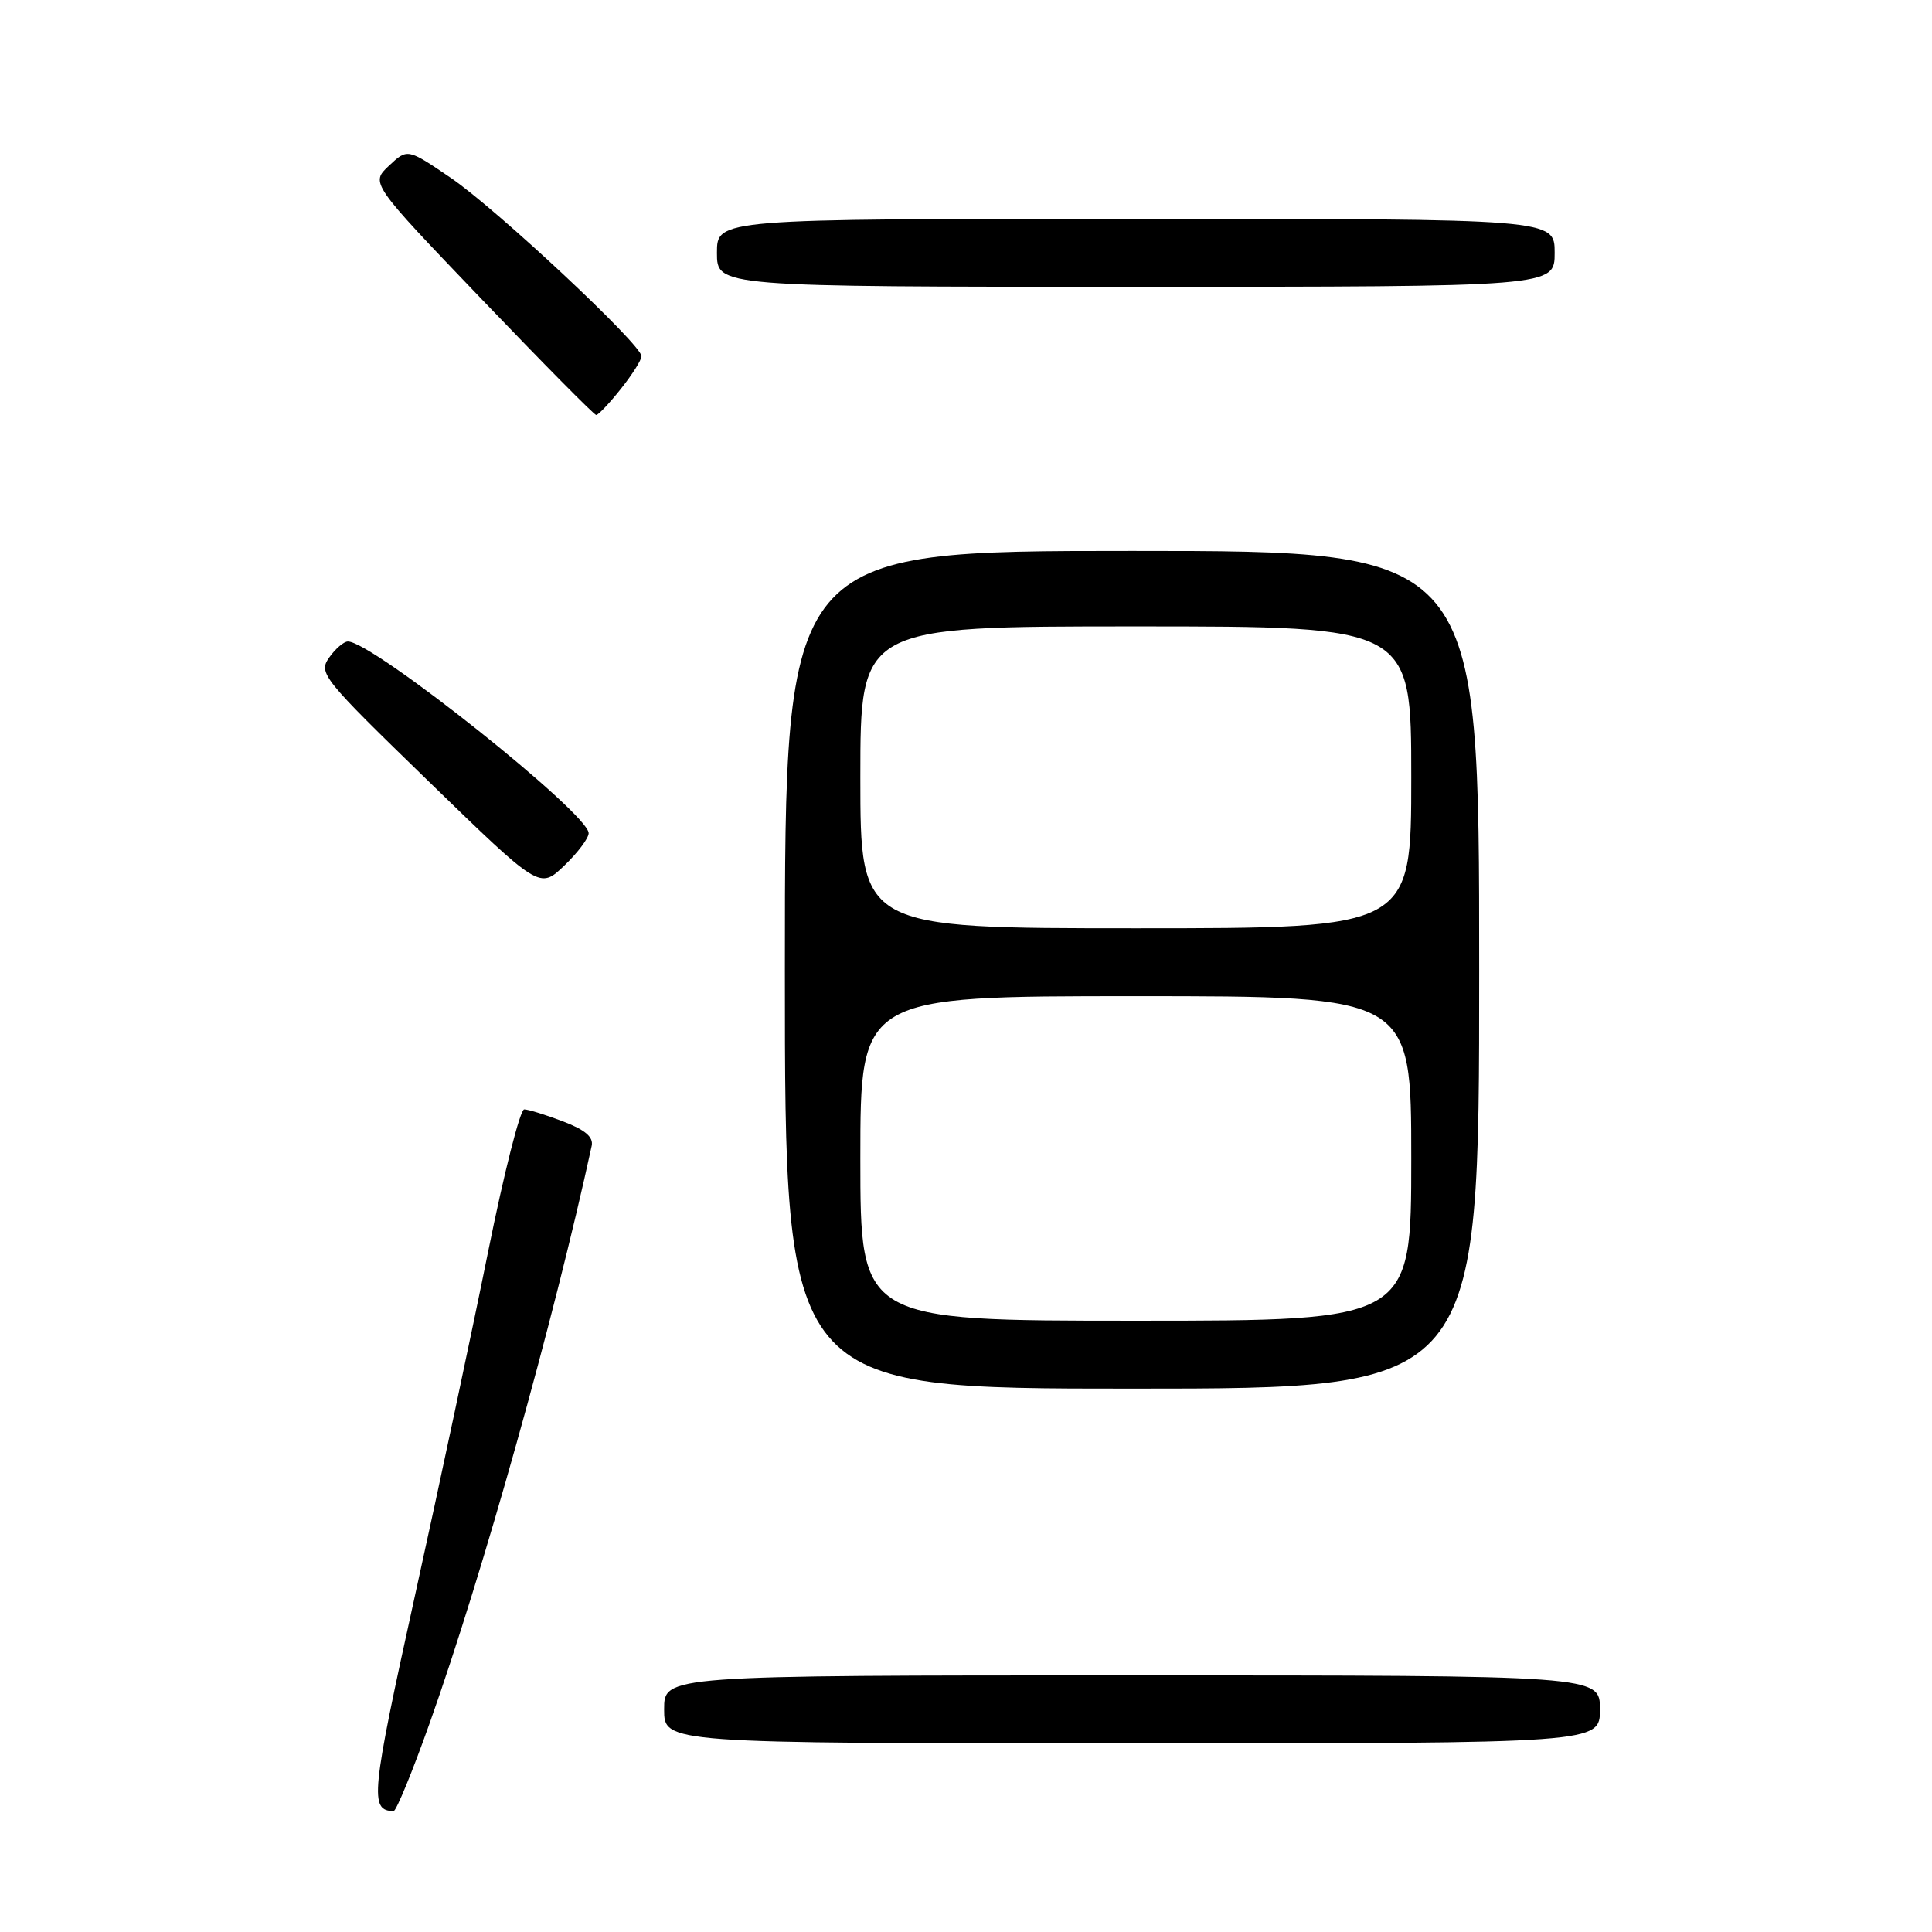 <?xml version="1.0" encoding="UTF-8" standalone="no"?>
<!DOCTYPE svg PUBLIC "-//W3C//DTD SVG 1.1//EN" "http://www.w3.org/Graphics/SVG/1.1/DTD/svg11.dtd" >
<svg xmlns="http://www.w3.org/2000/svg" xmlns:xlink="http://www.w3.org/1999/xlink" version="1.1" viewBox="0 0 256 256">
 <g >
 <path fill="currentColor"
d=" M 56.96 228.25 C 63.95 208.58 73.39 174.92 78.40 151.84 C 78.66 150.67 77.54 149.71 74.60 148.59 C 72.31 147.72 69.99 147.00 69.46 147.00 C 68.92 147.00 66.78 155.44 64.70 165.75 C 62.62 176.06 58.25 196.63 54.98 211.45 C 49.16 237.85 48.95 239.91 52.15 239.98 C 52.50 239.99 54.67 234.71 56.96 228.25 Z  M 212.00 226.50 C 212.00 222.00 212.00 222.00 150.00 222.00 C 88.00 222.00 88.00 222.00 88.00 226.50 C 88.00 231.00 88.00 231.00 150.00 231.00 C 212.00 231.00 212.00 231.00 212.00 226.50 Z  M 196.00 128.50 C 196.00 73.00 196.00 73.00 150.00 73.00 C 104.00 73.00 104.00 73.00 104.00 128.50 C 104.00 184.00 104.00 184.00 150.00 184.00 C 196.00 184.00 196.00 184.00 196.00 128.50 Z  M 78.00 110.40 C 78.00 107.79 49.38 85.00 46.10 85.00 C 45.56 85.00 44.44 85.96 43.61 87.14 C 42.17 89.20 42.70 89.85 56.81 103.55 C 71.50 117.82 71.50 117.82 74.75 114.72 C 76.54 113.01 78.00 111.07 78.00 110.40 Z  M 82.25 51.55 C 83.76 49.66 85.00 47.70 85.00 47.20 C 85.00 45.66 65.81 27.71 59.75 23.58 C 53.99 19.66 53.99 19.66 51.54 21.96 C 49.09 24.26 49.09 24.26 63.80 39.62 C 71.88 48.06 78.72 54.98 79.00 54.99 C 79.28 54.99 80.74 53.45 82.25 51.55 Z  M 206.00 33.50 C 206.00 29.00 206.00 29.00 150.50 29.00 C 95.00 29.00 95.00 29.00 95.00 33.50 C 95.00 38.00 95.00 38.00 150.50 38.00 C 206.00 38.00 206.00 38.00 206.00 33.50 Z  M 114.00 153.50 C 114.00 132.00 114.00 132.00 150.50 132.00 C 187.00 132.00 187.00 132.00 187.00 153.50 C 187.00 175.00 187.00 175.00 150.50 175.00 C 114.00 175.00 114.00 175.00 114.00 153.50 Z  M 114.00 103.00 C 114.00 83.00 114.00 83.00 150.50 83.00 C 187.00 83.00 187.00 83.00 187.00 103.00 C 187.00 123.00 187.00 123.00 150.50 123.00 C 114.00 123.00 114.00 123.00 114.00 103.00 Z "/>
</g>
</svg>